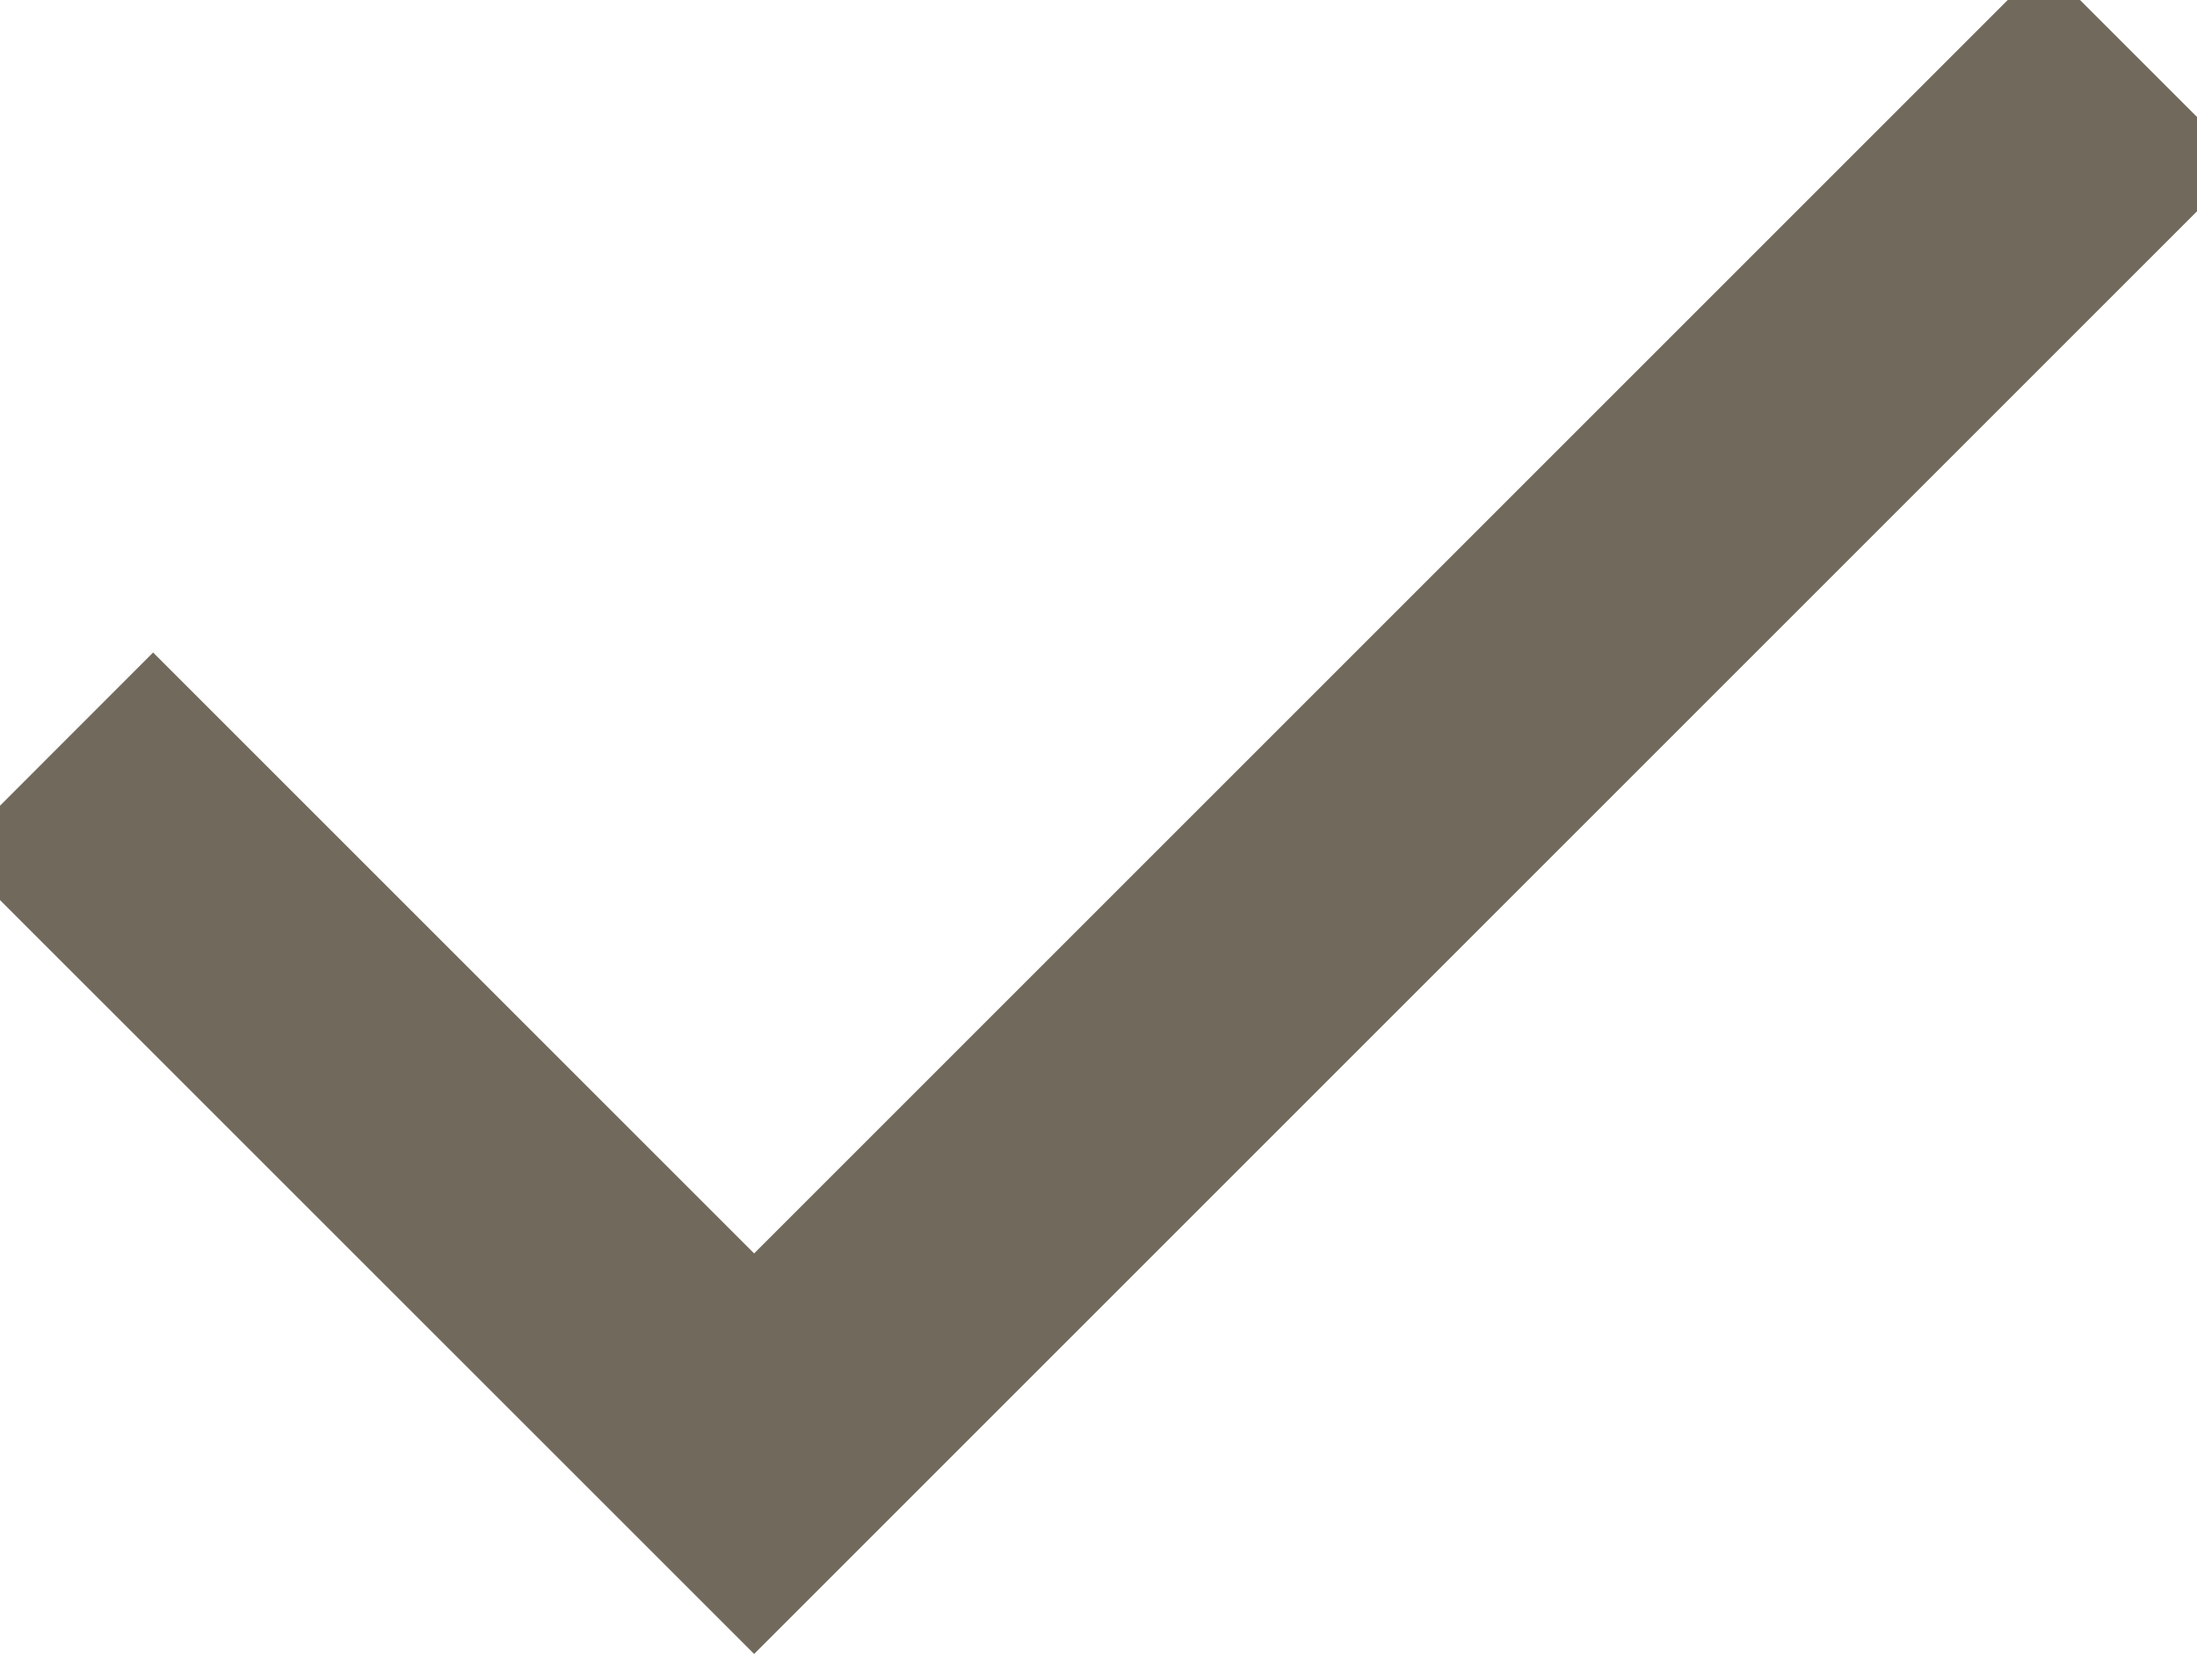 <svg width="17" height="13" viewBox="0.35 0.488 16.3 12.025" fill="none" xmlns="http://www.w3.org/2000/svg">
<path d="M5.945 12.541L0 6.597L1.486 5.11L5.945 9.569L15.514 0L17 1.486L5.945 12.541Z" fill="#716A5C"/>
</svg>
